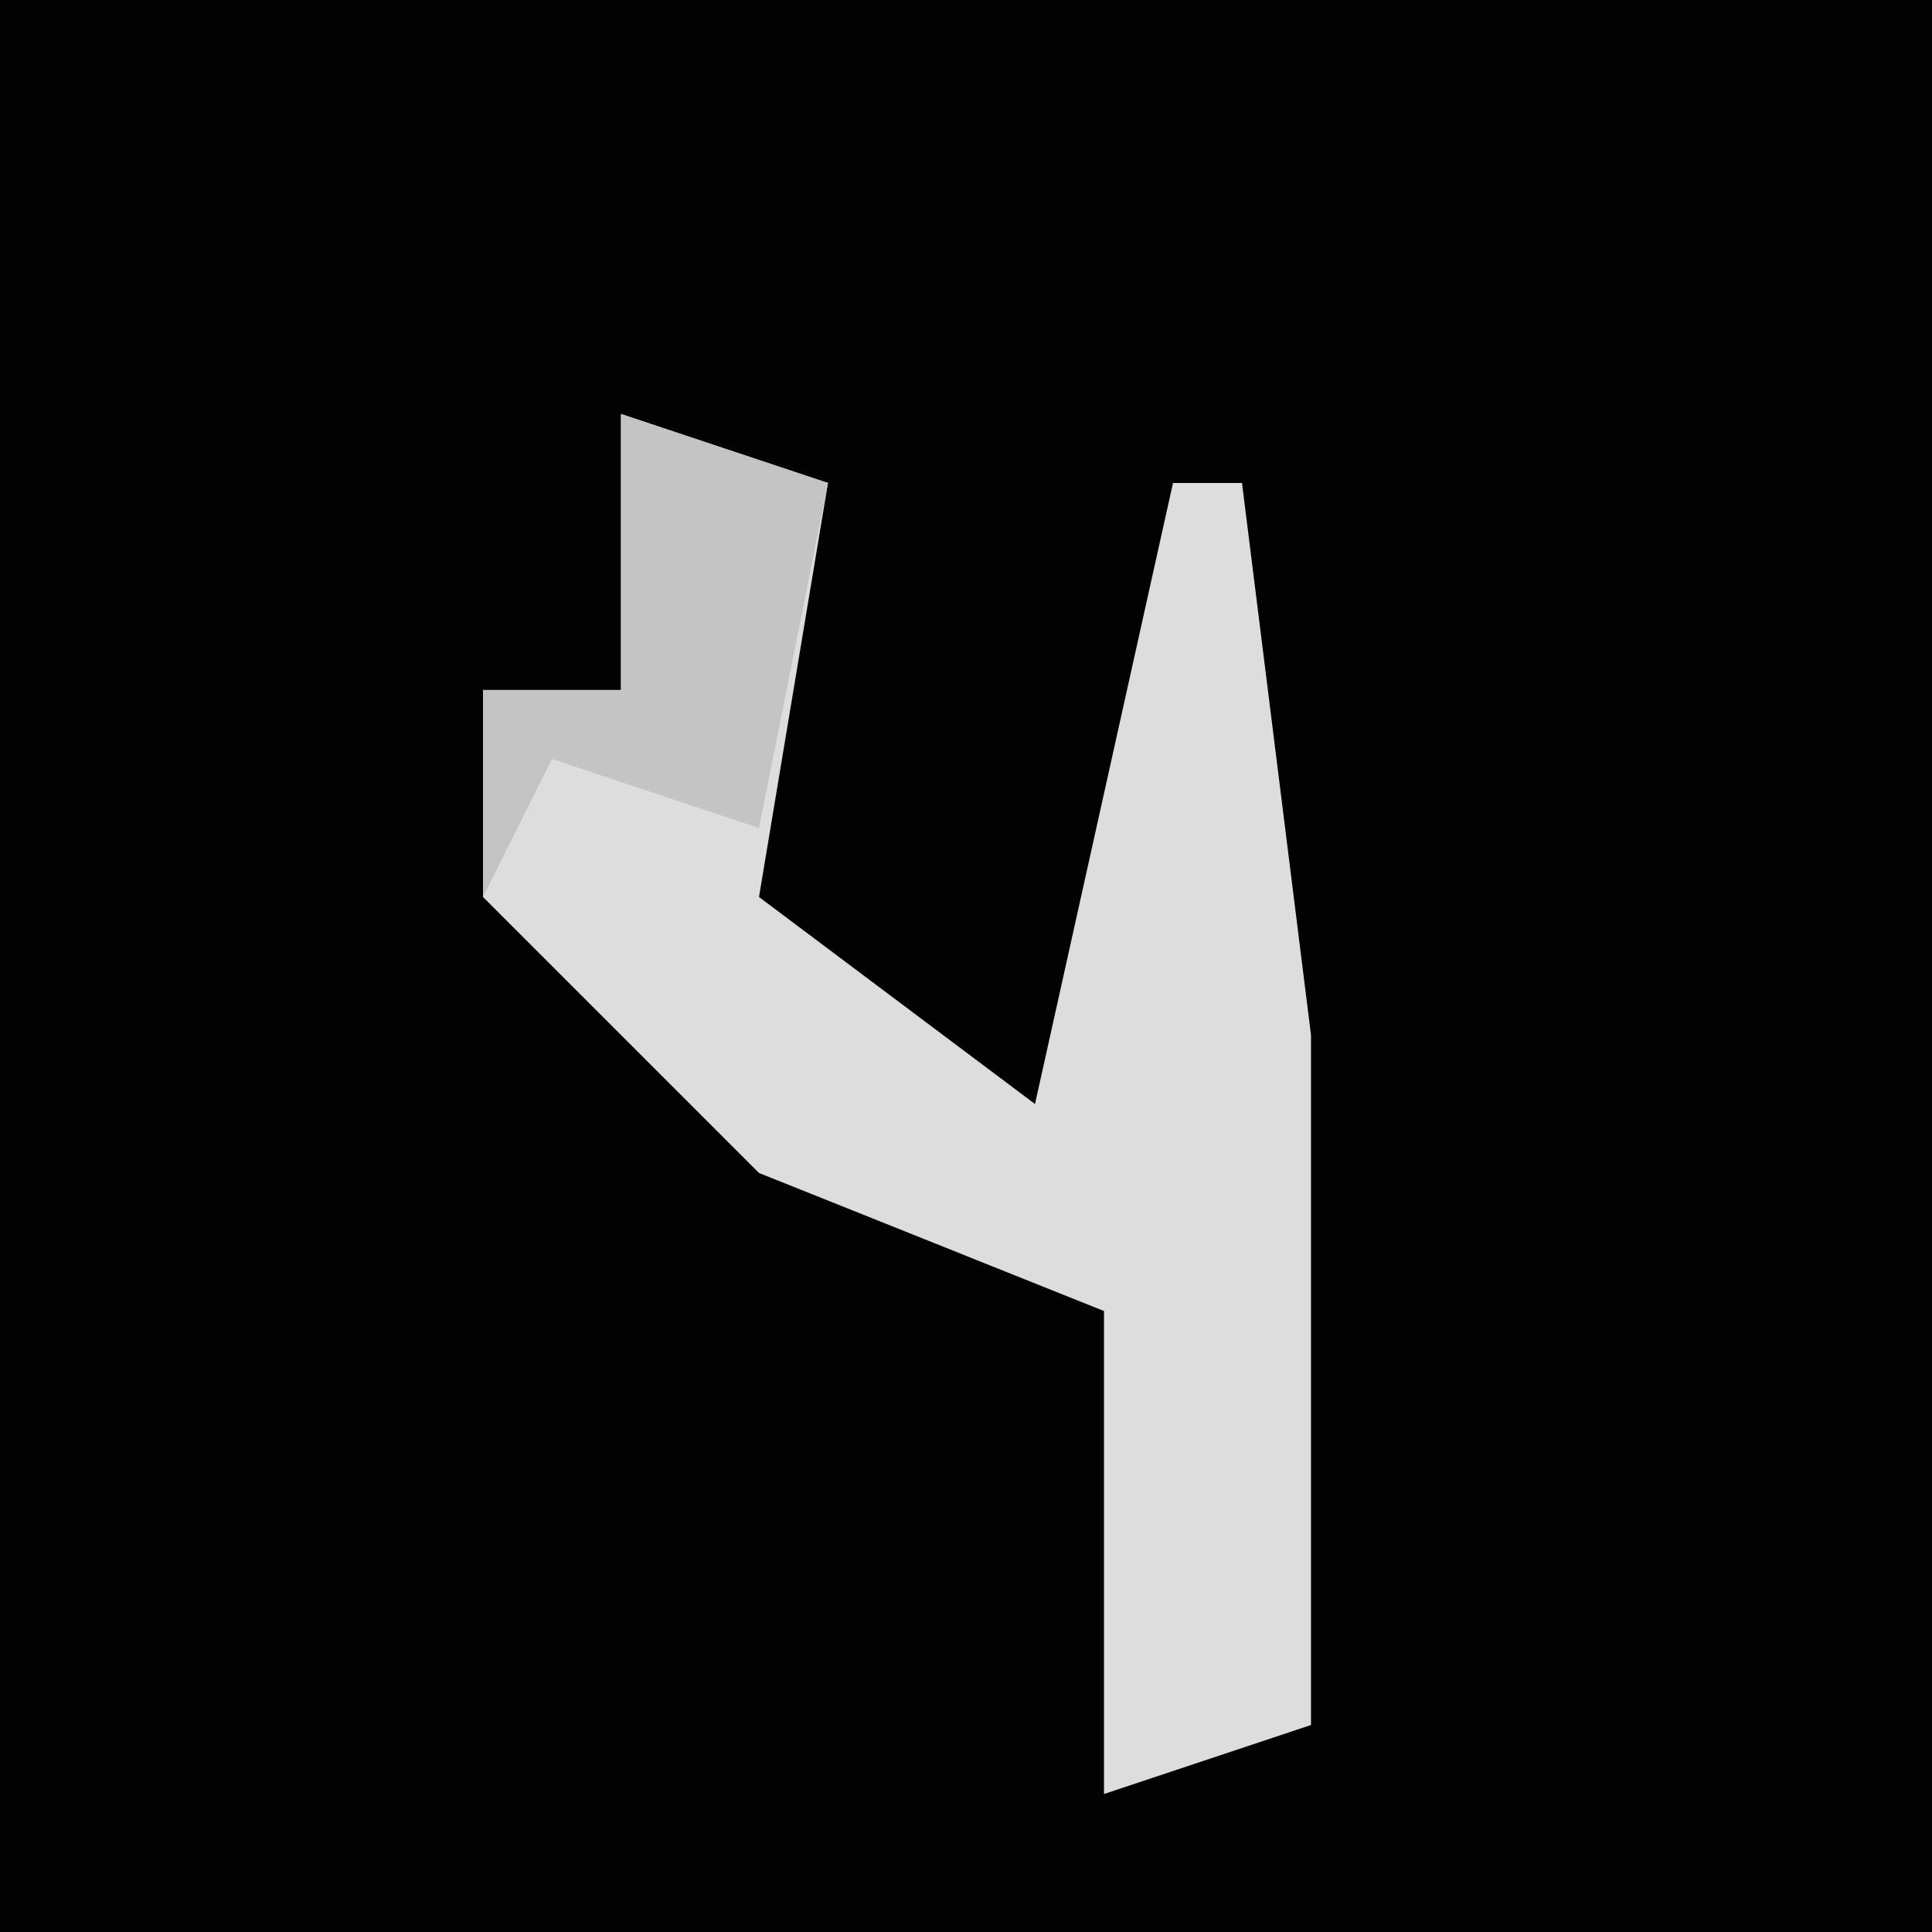 <?xml version="1.0" encoding="UTF-8"?>
<svg version="1.1" xmlns="http://www.w3.org/2000/svg" width="28" height="28">
<path d="M0,0 L28,0 L28,28 L0,28 Z " fill="#020202" transform="translate(0,0)"/>
<path d="M0,0 L3,1 L2,7 L6,10 L8,1 L9,1 L10,9 L10,19 L7,20 L7,13 L2,11 L-2,7 L-2,4 L0,4 Z " fill="#DDDDDD" transform="translate(9,6)"/>
<path d="M0,0 L3,1 L2,6 L-1,5 L-2,7 L-2,4 L0,4 Z " fill="#C4C4C4" transform="translate(9,6)"/>
</svg>
